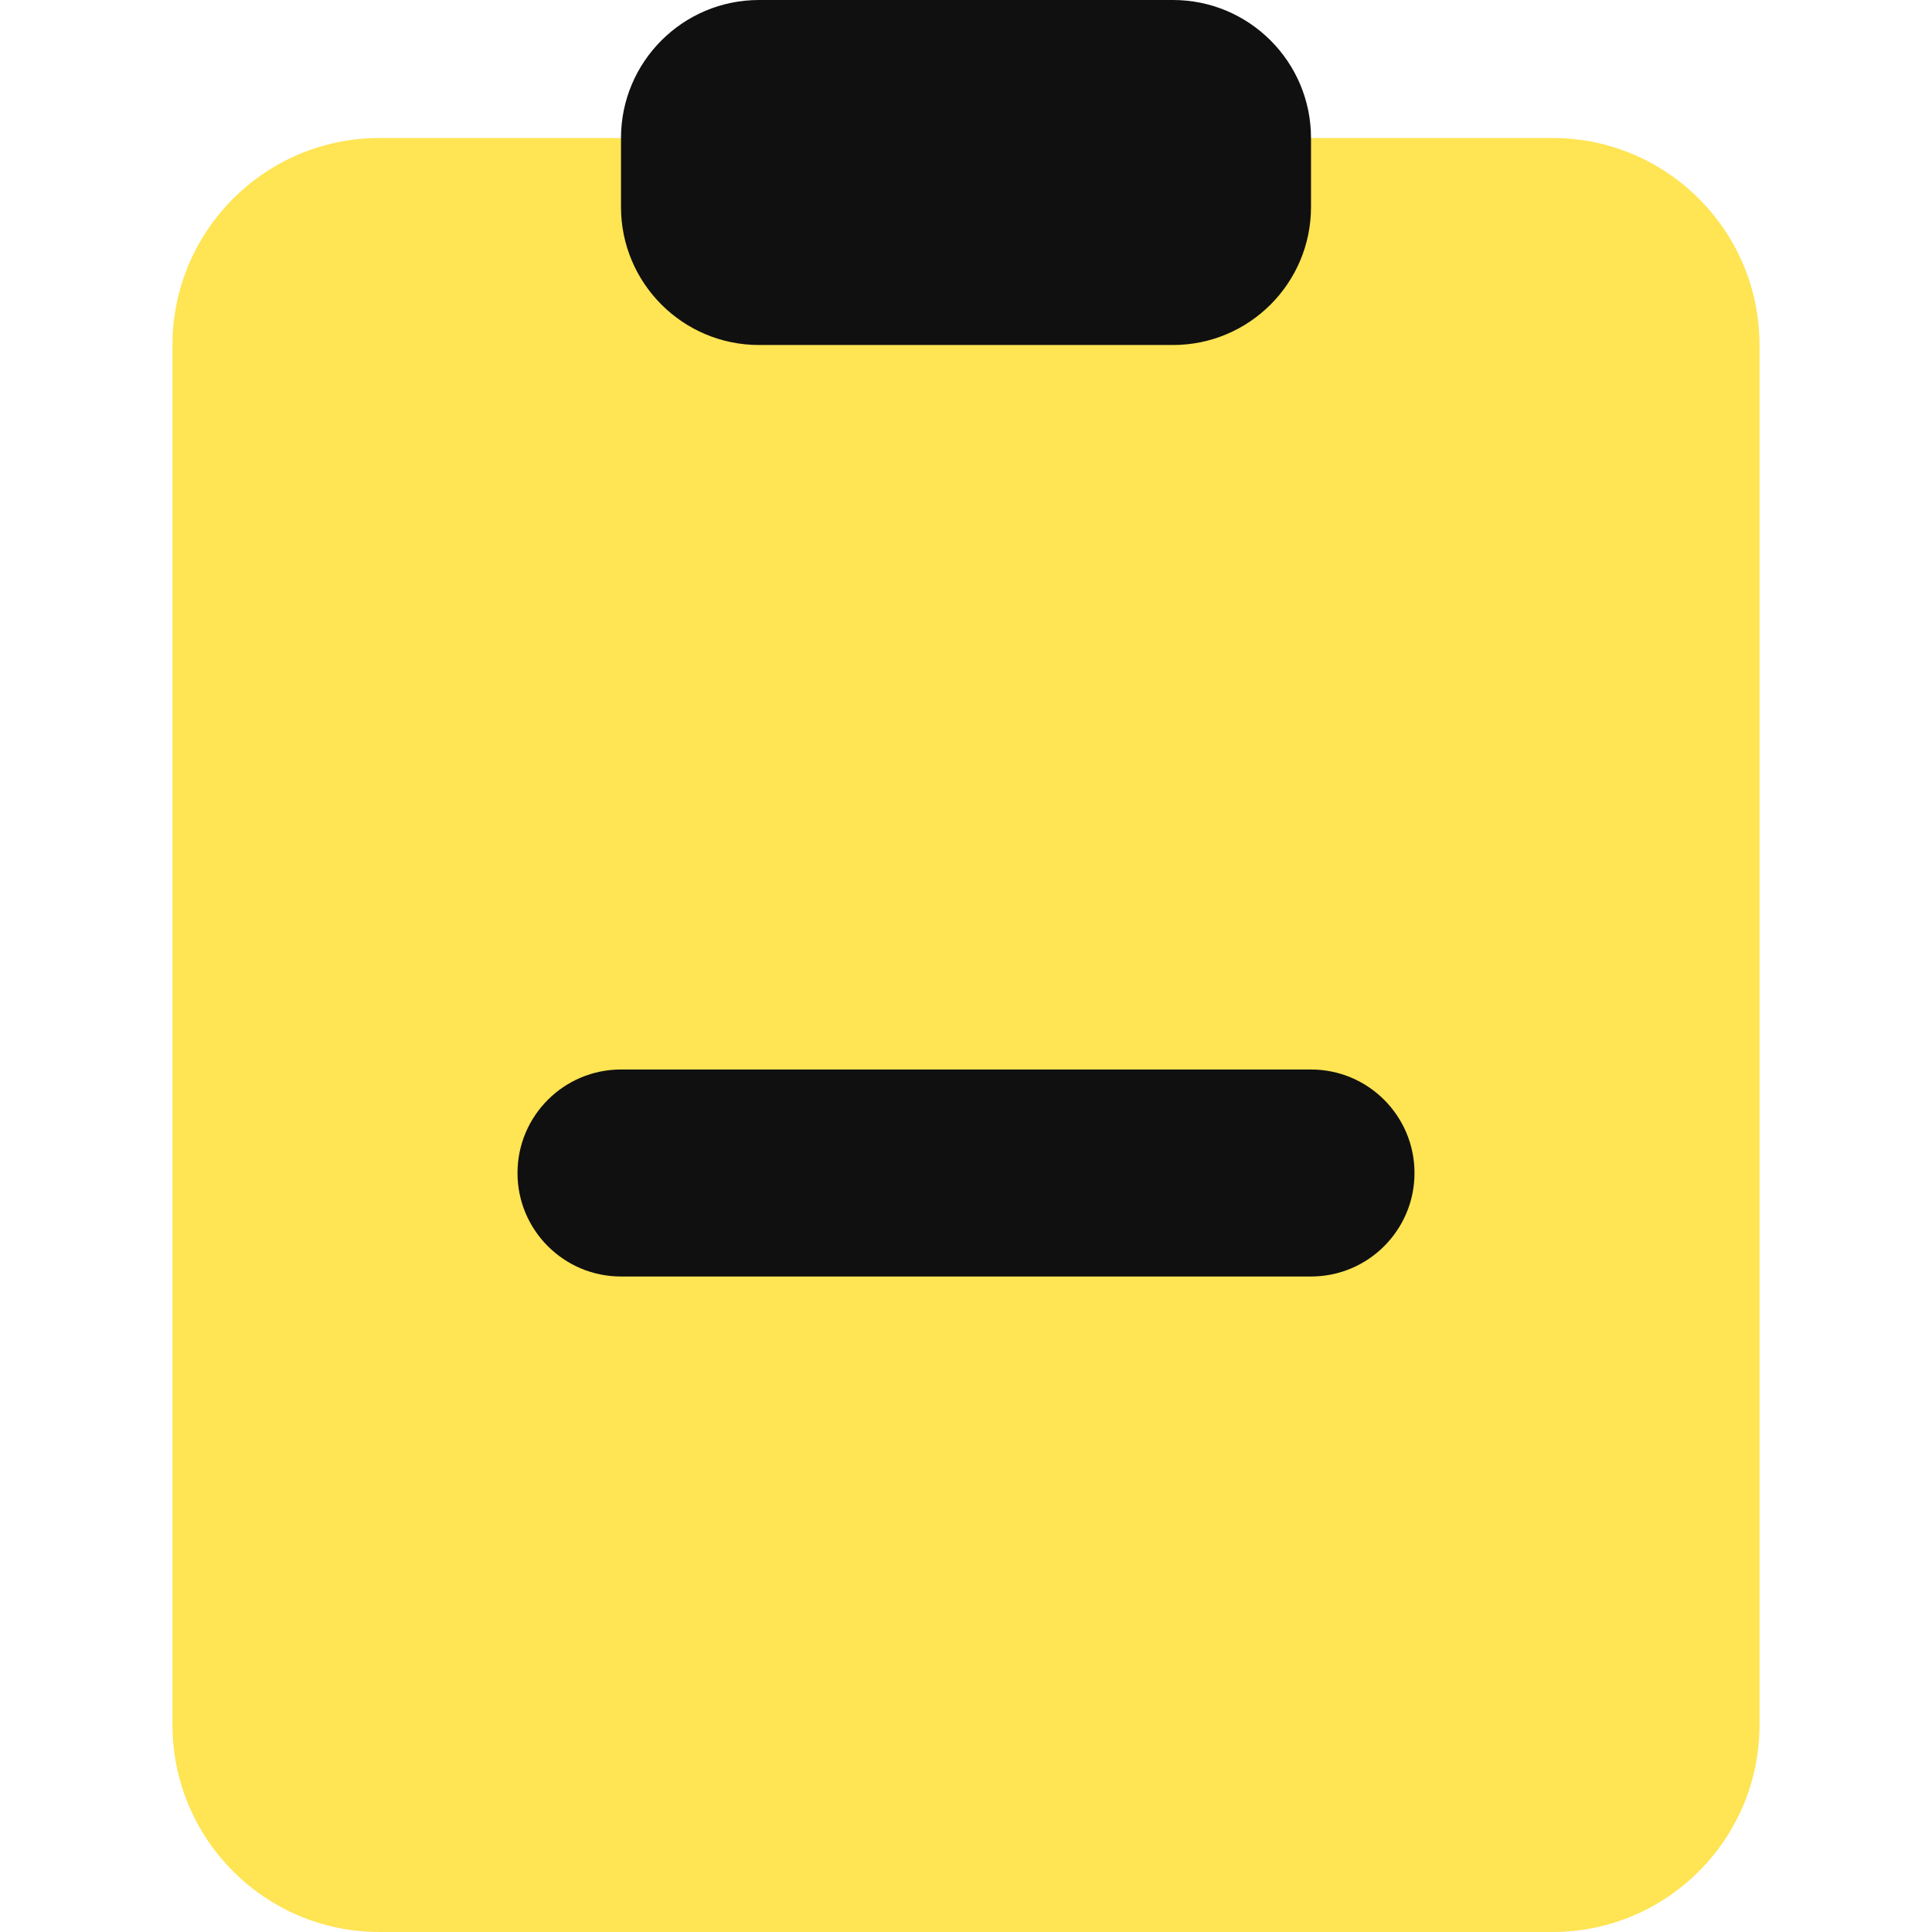 <svg width="14" height="14" viewBox="0 0 14 14" fill="none" xmlns="http://www.w3.org/2000/svg">
<path d="M1.25 2.5C1.25 1.672 1.922 1 2.75 1H11.25C12.078 1 12.75 1.672 12.75 2.5V12.5C12.75 13.328 12.078 14 11.25 14H2.75C1.922 14 1.25 13.328 1.25 12.5V2.5Z" fill="#FFE453"/>
<path fill-rule="evenodd" clip-rule="evenodd" d="M5.5 0C4.948 0 4.5 0.448 4.5 1V1.5C4.5 2.052 4.948 2.5 5.5 2.5H8.5C9.052 2.5 9.5 2.052 9.5 1.5V1C9.5 0.448 9.052 0 8.5 0H5.5ZM4.5 7.75C4.086 7.75 3.75 8.086 3.75 8.5C3.75 8.914 4.086 9.25 4.5 9.25H9.5C9.914 9.25 10.25 8.914 10.25 8.5C10.25 8.086 9.914 7.75 9.5 7.75H4.5Z" fill="#101010"/>
</svg>

